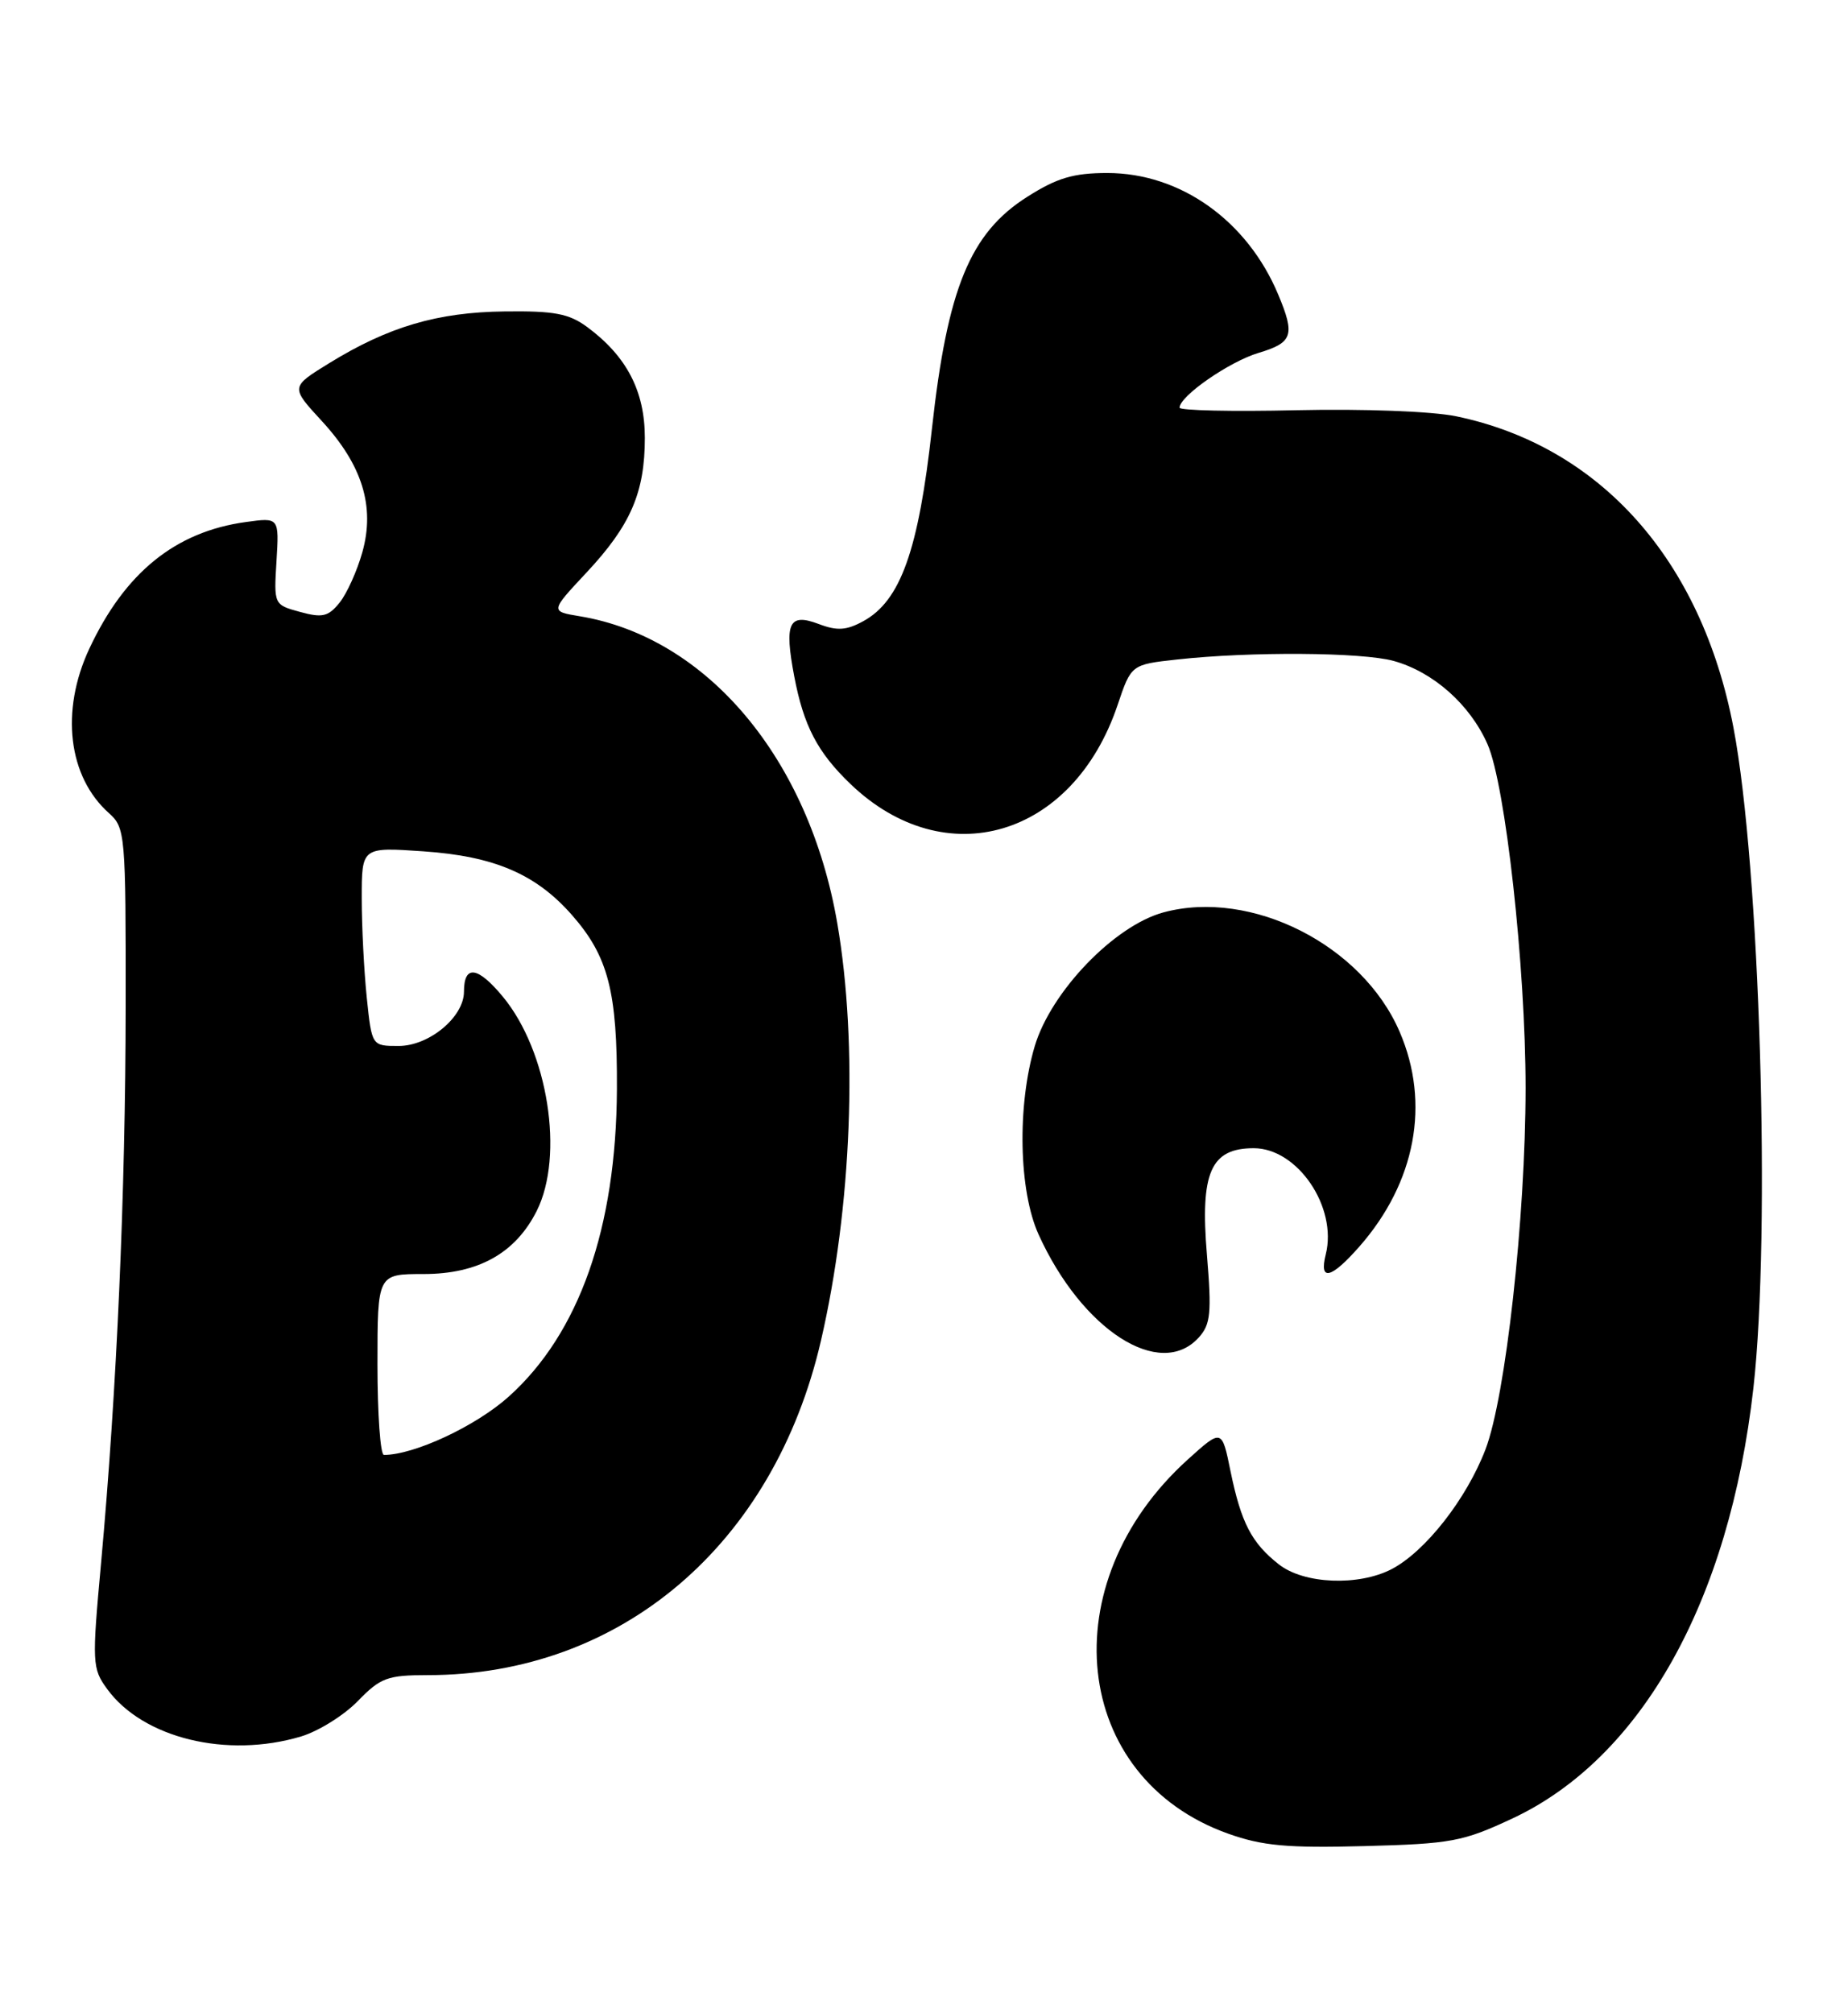 <?xml version="1.0" encoding="UTF-8" standalone="no"?>
<!DOCTYPE svg PUBLIC "-//W3C//DTD SVG 1.1//EN" "http://www.w3.org/Graphics/SVG/1.1/DTD/svg11.dtd" >
<svg xmlns="http://www.w3.org/2000/svg" xmlns:xlink="http://www.w3.org/1999/xlink" version="1.1" viewBox="0 0 235 256">
 <g >
 <path fill="currentColor"
d=" M 192.32 231.23 C 208.75 223.54 219.91 203.61 222.97 176.50 C 225.20 156.71 223.80 110.12 220.43 92.50 C 216.36 71.18 203.49 56.74 185.16 52.93 C 182.11 52.30 173.41 51.97 164.91 52.16 C 156.71 52.35 150.00 52.20 150.00 51.84 C 150.00 50.37 156.33 45.98 160.05 44.87 C 164.39 43.57 164.71 42.62 162.55 37.47 C 158.62 28.06 150.11 22.00 140.81 22.00 C 136.50 22.00 134.42 22.62 130.64 25.02 C 123.37 29.62 120.48 36.64 118.51 54.50 C 116.81 69.97 114.52 76.39 109.79 78.98 C 107.64 80.16 106.46 80.24 104.10 79.34 C 100.31 77.91 99.71 79.20 101.00 86.01 C 102.20 92.30 103.95 95.66 108.16 99.70 C 120.22 111.26 136.44 106.47 142.11 89.67 C 143.85 84.50 143.85 84.50 149.68 83.86 C 159.02 82.83 173.19 82.93 177.22 84.04 C 182.26 85.44 186.92 89.57 189.15 94.61 C 191.44 99.77 194.00 122.94 194.00 138.36 C 193.99 154.84 191.47 177.59 188.90 184.30 C 186.48 190.62 181.23 197.31 176.95 199.53 C 172.73 201.71 165.80 201.42 162.63 198.92 C 159.15 196.19 157.83 193.63 156.48 187.08 C 155.38 181.67 155.38 181.67 151.05 185.58 C 133.60 201.34 136.27 226.06 156.18 233.16 C 160.53 234.71 163.69 235.00 173.50 234.74 C 184.56 234.45 186.03 234.17 192.32 231.23 Z  M 38.28 220.80 C 40.49 220.14 43.74 218.11 45.50 216.30 C 48.38 213.33 49.27 213.00 54.40 213.00 C 78.93 213.00 98.38 196.46 104.39 170.50 C 108.32 153.54 109.13 132.83 106.47 117.38 C 102.87 96.47 89.93 81.05 73.73 78.36 C 69.97 77.74 69.97 77.74 74.54 72.85 C 80.19 66.82 82.00 62.64 82.00 55.68 C 82.00 49.74 79.70 45.31 74.68 41.59 C 72.35 39.87 70.49 39.52 64.18 39.60 C 55.63 39.70 49.40 41.54 41.86 46.18 C 36.94 49.21 36.94 49.21 40.90 53.51 C 46.07 59.11 47.71 64.40 46.08 70.21 C 45.42 72.57 44.12 75.46 43.19 76.62 C 41.75 78.41 41.00 78.59 38.16 77.81 C 34.83 76.90 34.82 76.89 35.16 71.35 C 35.50 65.79 35.50 65.79 31.25 66.38 C 22.30 67.61 15.88 72.81 11.35 82.50 C 7.66 90.41 8.66 98.77 13.86 103.40 C 15.93 105.25 16.00 106.07 15.98 127.90 C 15.96 151.74 14.86 176.72 12.85 198.77 C 11.69 211.46 11.72 212.16 13.63 214.77 C 18.18 221.02 28.85 223.62 38.28 220.80 Z  M 152.44 170.07 C 153.95 168.40 154.09 166.96 153.48 159.57 C 152.60 149.08 153.96 146.00 159.43 146.00 C 165.01 146.00 170.09 153.50 168.59 159.50 C 167.72 162.98 169.25 162.62 172.88 158.49 C 180.02 150.35 181.91 140.30 177.99 131.21 C 173.24 120.15 159.12 113.01 147.97 116.01 C 141.72 117.69 133.65 126.08 131.58 133.03 C 129.33 140.62 129.55 151.41 132.07 156.97 C 137.59 169.13 147.51 175.51 152.44 170.07 Z  M 48.00 173.50 C 48.00 162.00 48.00 162.00 53.85 162.00 C 60.81 162.00 65.54 159.36 68.25 153.98 C 71.78 146.94 69.69 133.68 63.95 126.74 C 60.74 122.86 59.00 122.64 59.00 126.10 C 59.00 129.32 54.57 133.00 50.69 133.00 C 47.28 133.00 47.28 133.00 46.64 126.85 C 46.29 123.47 46.00 117.78 46.00 114.21 C 46.00 107.71 46.00 107.71 53.83 108.25 C 62.86 108.87 68.16 111.14 72.74 116.36 C 77.35 121.61 78.51 126.09 78.45 138.50 C 78.36 156.16 73.66 169.53 64.69 177.59 C 60.52 181.33 52.68 185.00 48.82 185.00 C 48.37 185.00 48.00 179.82 48.00 173.50 Z "/>
</g>
</svg>